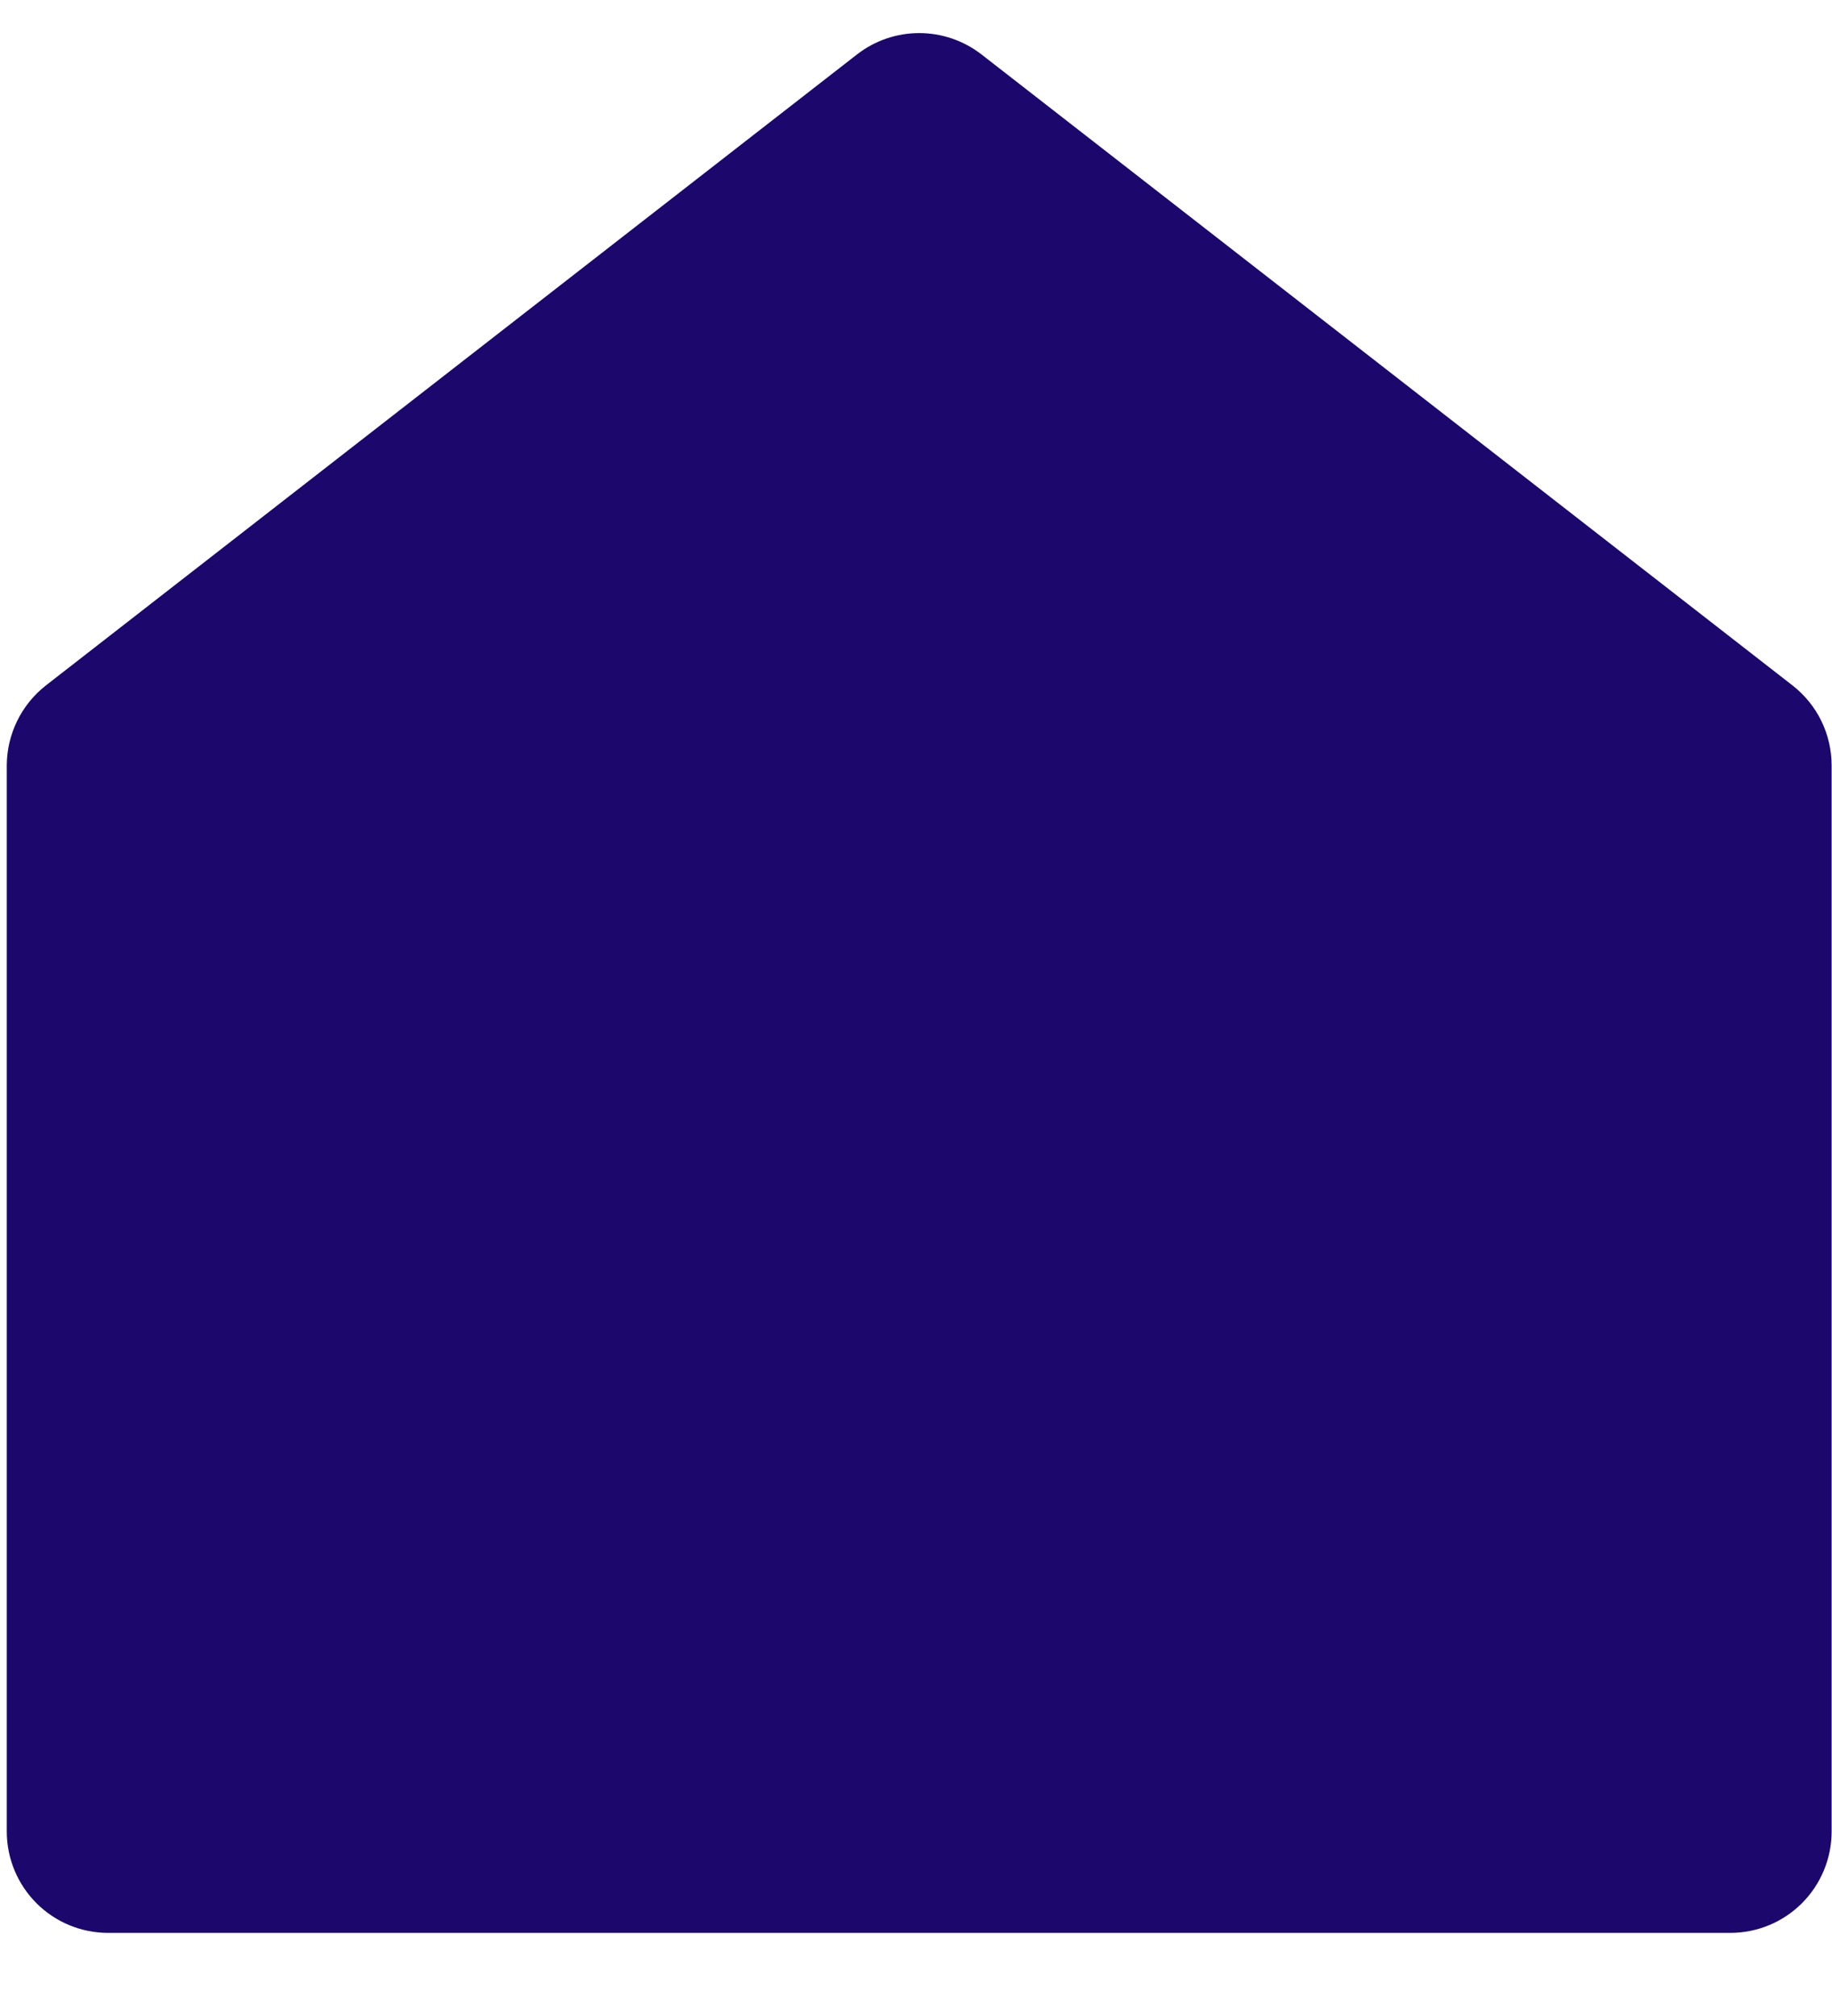 <svg width="20" height="22" viewBox="0 0 20 22" fill="none" xmlns="http://www.w3.org/2000/svg">
<path d="M19.996 19.987C19.996 20.28 19.879 20.562 19.672 20.769C19.464 20.977 19.183 21.093 18.889 21.093H1.181C0.887 21.093 0.606 20.977 0.398 20.769C0.191 20.562 0.074 20.28 0.074 19.987V8.355C0.074 8.186 0.113 8.02 0.187 7.868C0.261 7.716 0.368 7.584 0.501 7.48L9.356 0.594C9.55 0.443 9.789 0.361 10.035 0.361C10.281 0.361 10.52 0.443 10.715 0.594L19.569 7.48C19.702 7.584 19.81 7.716 19.884 7.868C19.958 8.02 19.996 8.186 19.996 8.355V19.987Z" fill="#1C076D"/>
</svg>
